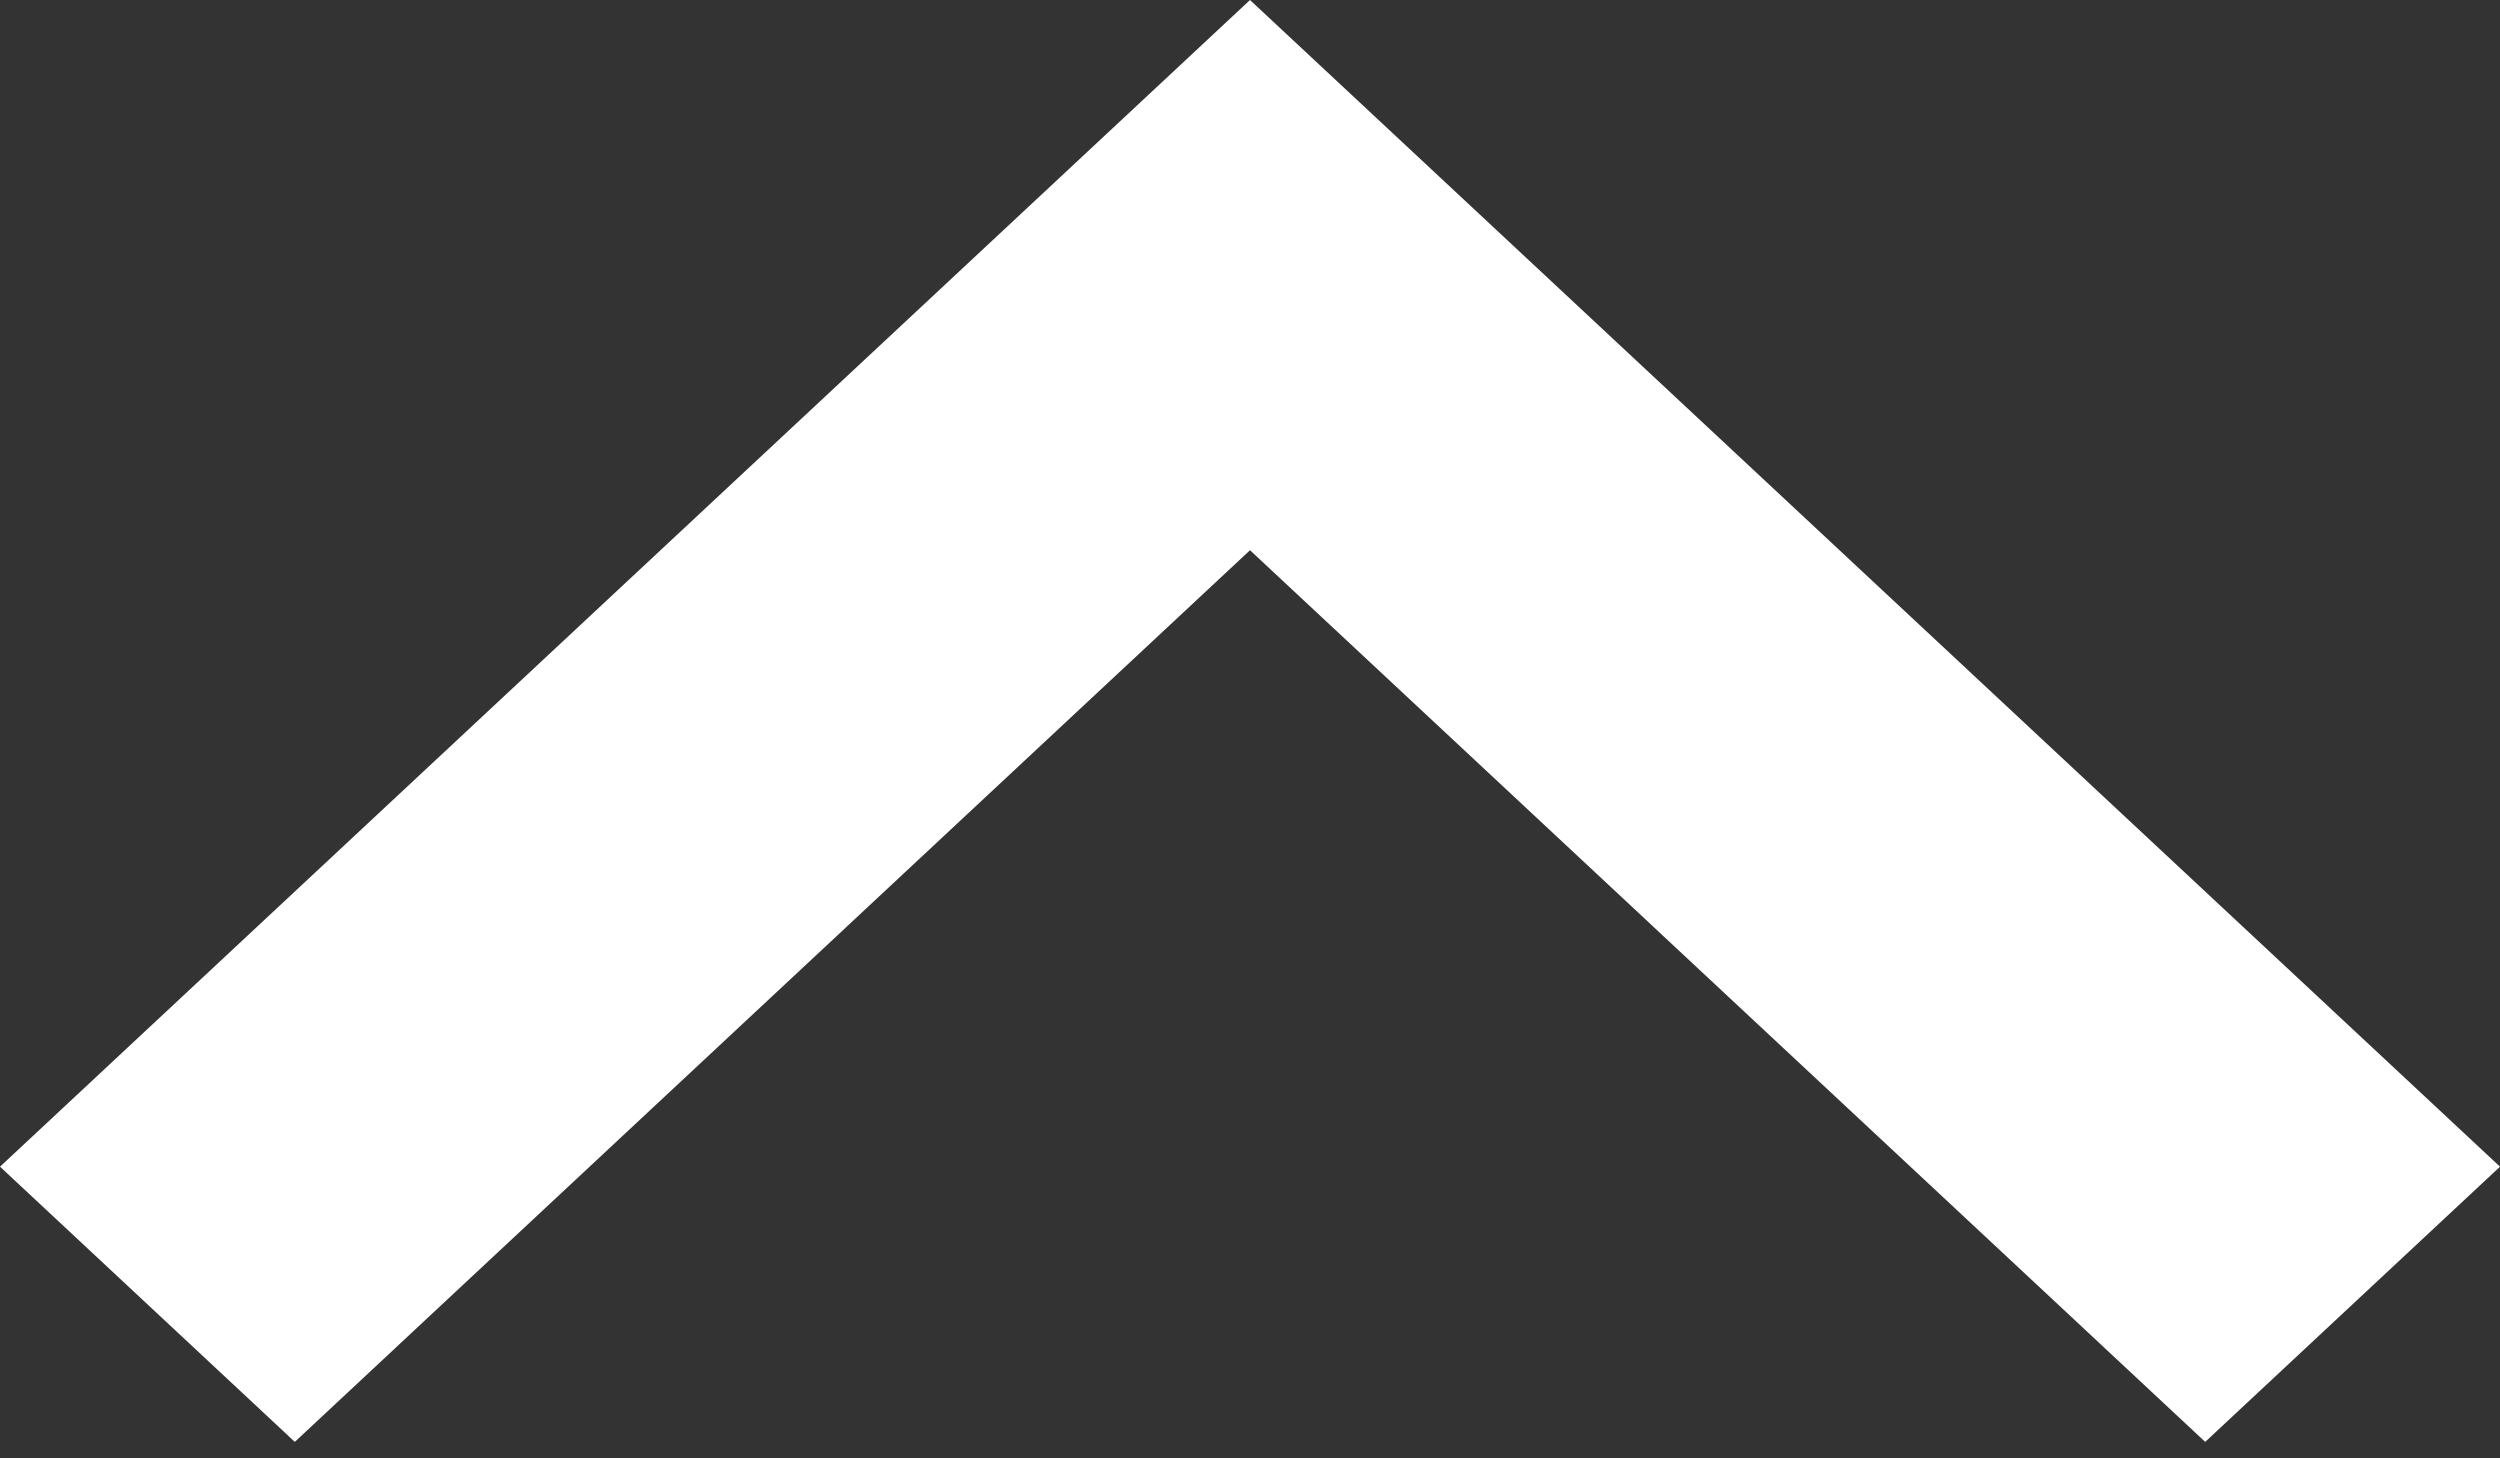 ﻿<?xml version="1.0" encoding="utf-8"?>
<svg version="1.1" xmlns:xlink="http://www.w3.org/1999/xlink" width="12px" height="7px" xmlns="http://www.w3.org/2000/svg">
  <rect width="100%" height="100%" fill="#333333" stroke="none"/>
  <g transform="matrix(1 0 0 1 -225 -269 )">
    <path d="M 0 5.6  L 1.415 6.921  L 6 2.641  L 10.585 6.921  L 12 5.6  L 6 0  L 0 5.6  Z " fill-rule="nonzero" fill="#ffffff" stroke="none" transform="matrix(1 0 0 1 225 269 )" />
  </g>
</svg>